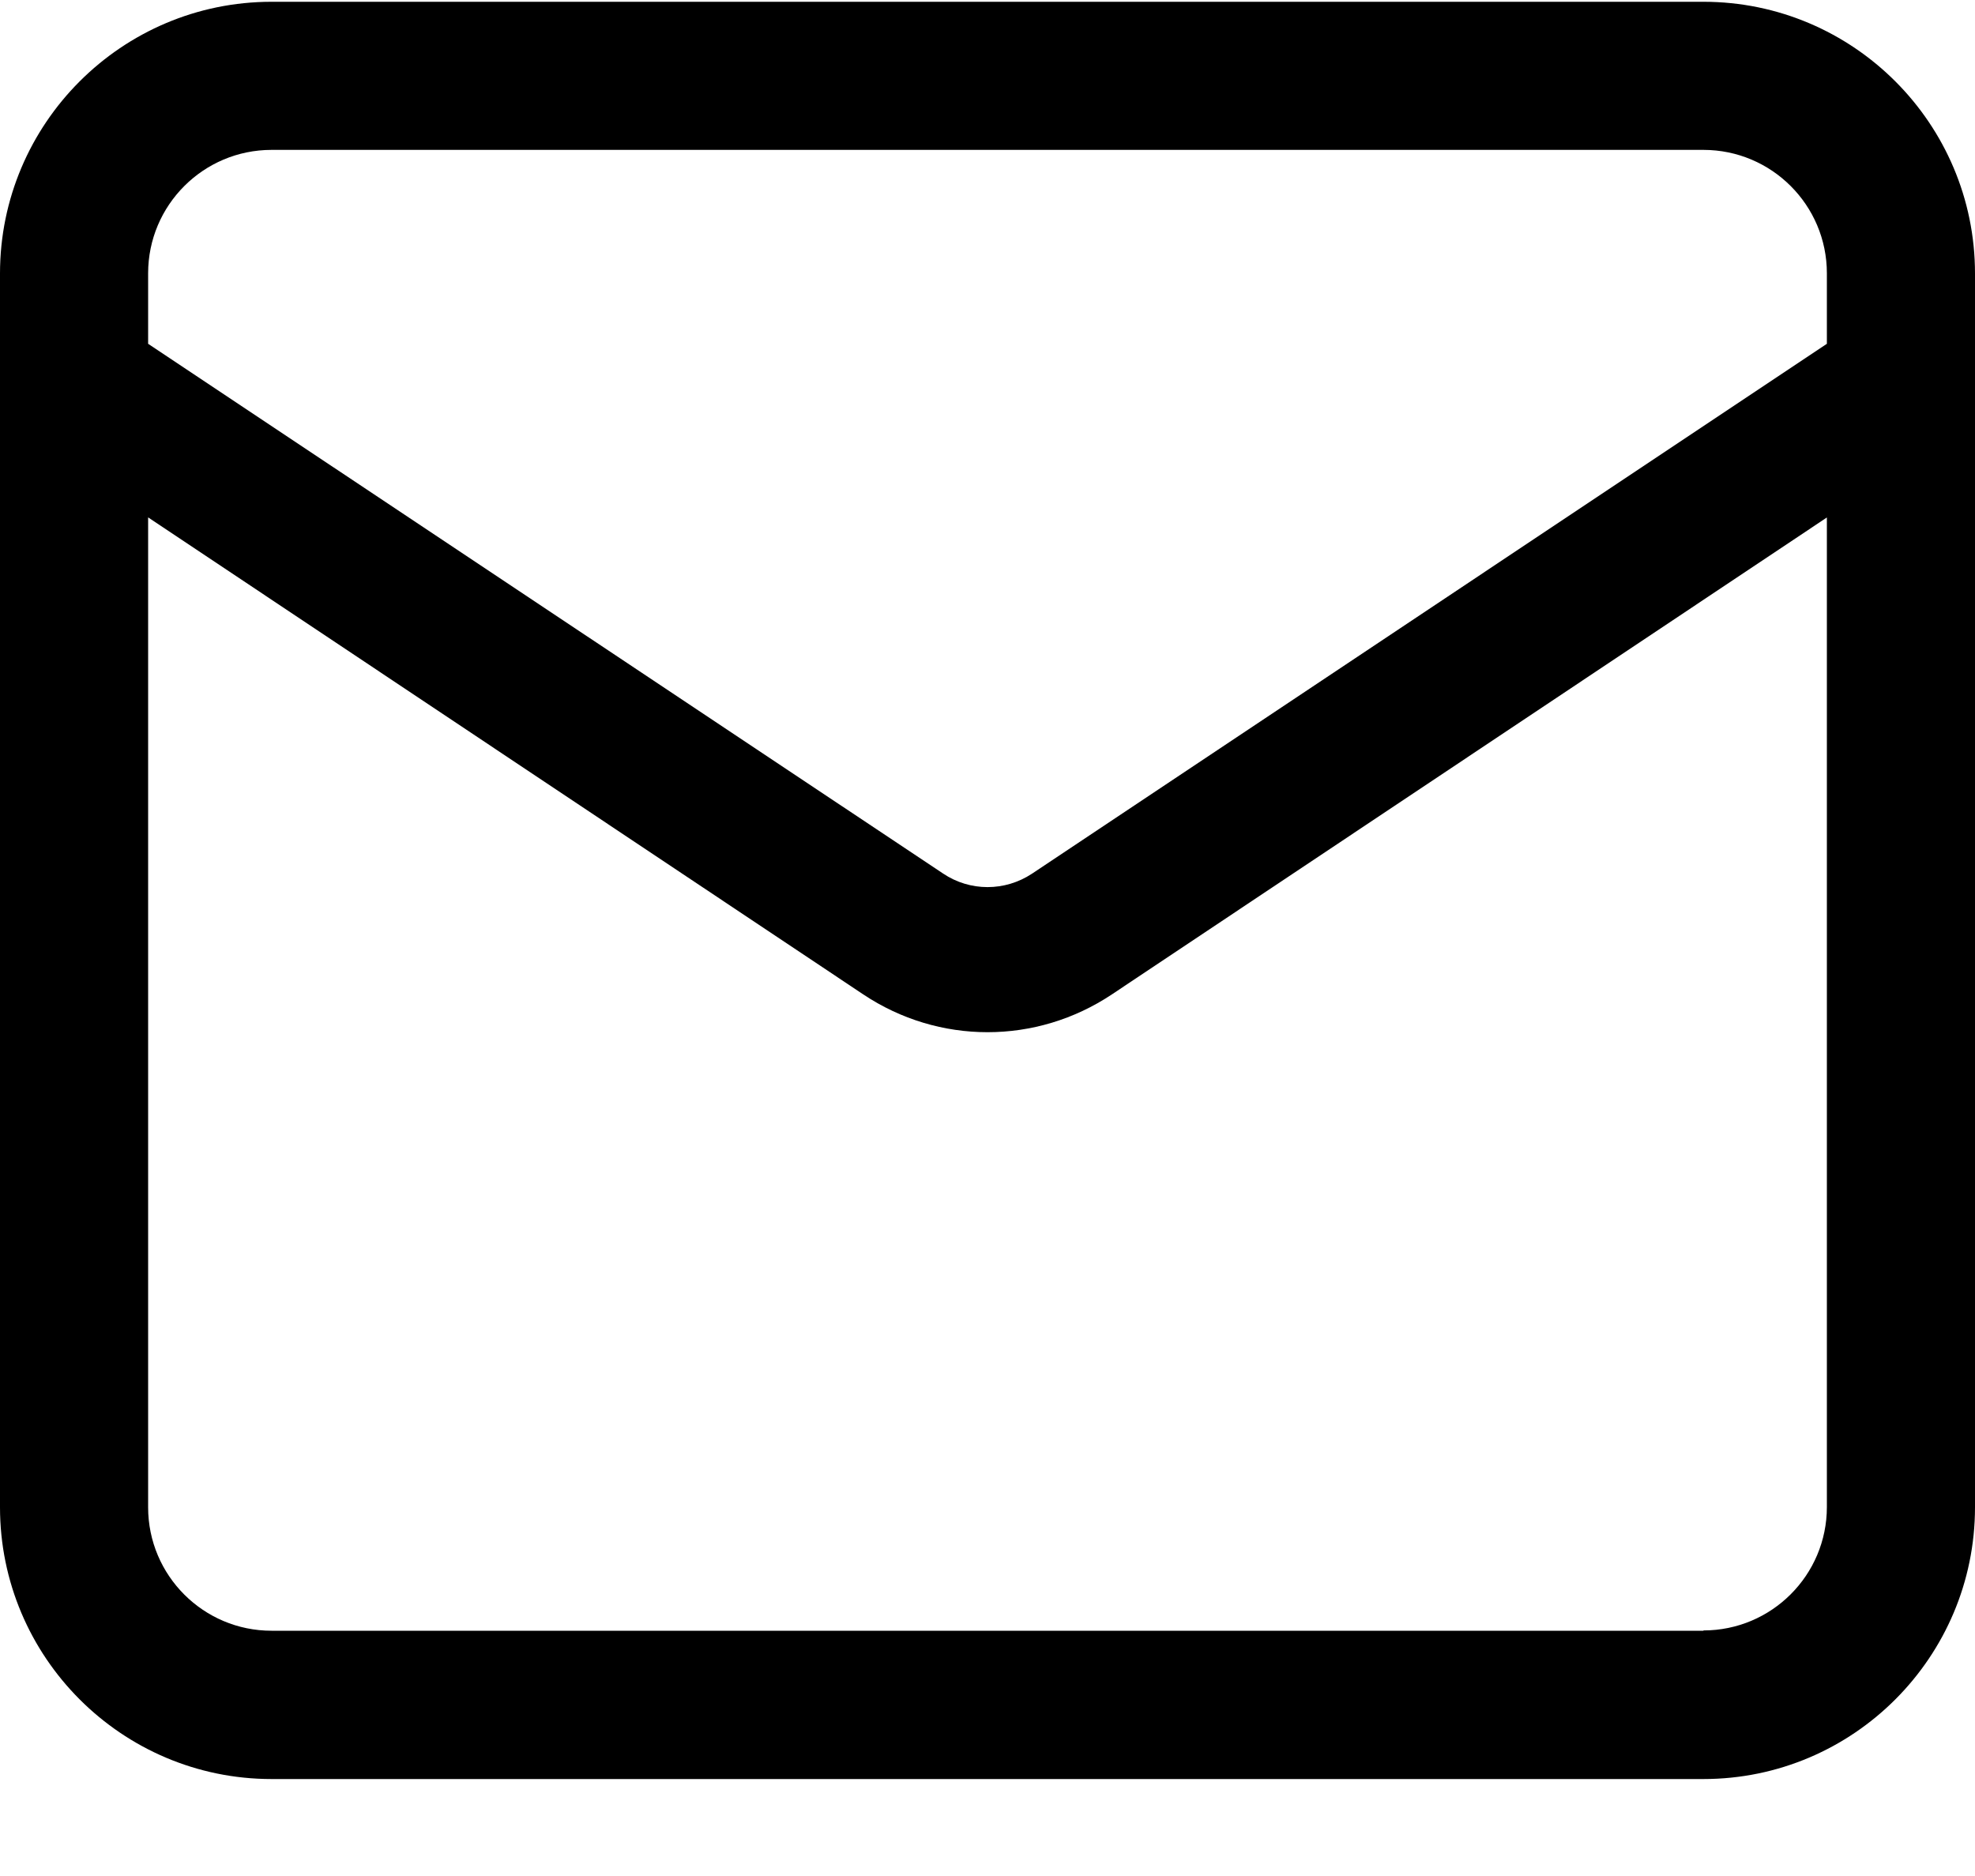 <svg width="20" height="19" viewBox="0 0 20 19" fill="none" xmlns="http://www.w3.org/2000/svg">
<path d="M17.25 0.018H2.75C1.233 0.018 0 1.252 0 2.77V15.265C0 16.783 1.233 18.018 2.75 18.018H17.25C18.767 18.018 20 16.783 20 15.265V2.77C20 1.252 18.767 0.018 17.25 0.018ZM2.75 1.518H17.25C17.94 1.518 18.5 2.078 18.5 2.768V3.482L10.45 8.849C10.177 9.029 9.824 9.031 9.55 8.847L1.5 3.482V2.768C1.5 2.078 2.06 1.518 2.75 1.518ZM17.25 16.516H2.75C2.06 16.516 1.5 15.956 1.5 15.266V5.24L8.74 10.07C9.123 10.326 9.562 10.454 10 10.454C10.44 10.454 10.877 10.326 11.26 10.071L18.5 5.241V15.263C18.5 15.953 17.94 16.513 17.25 16.513V16.516Z" fill="black"/>
</svg>
